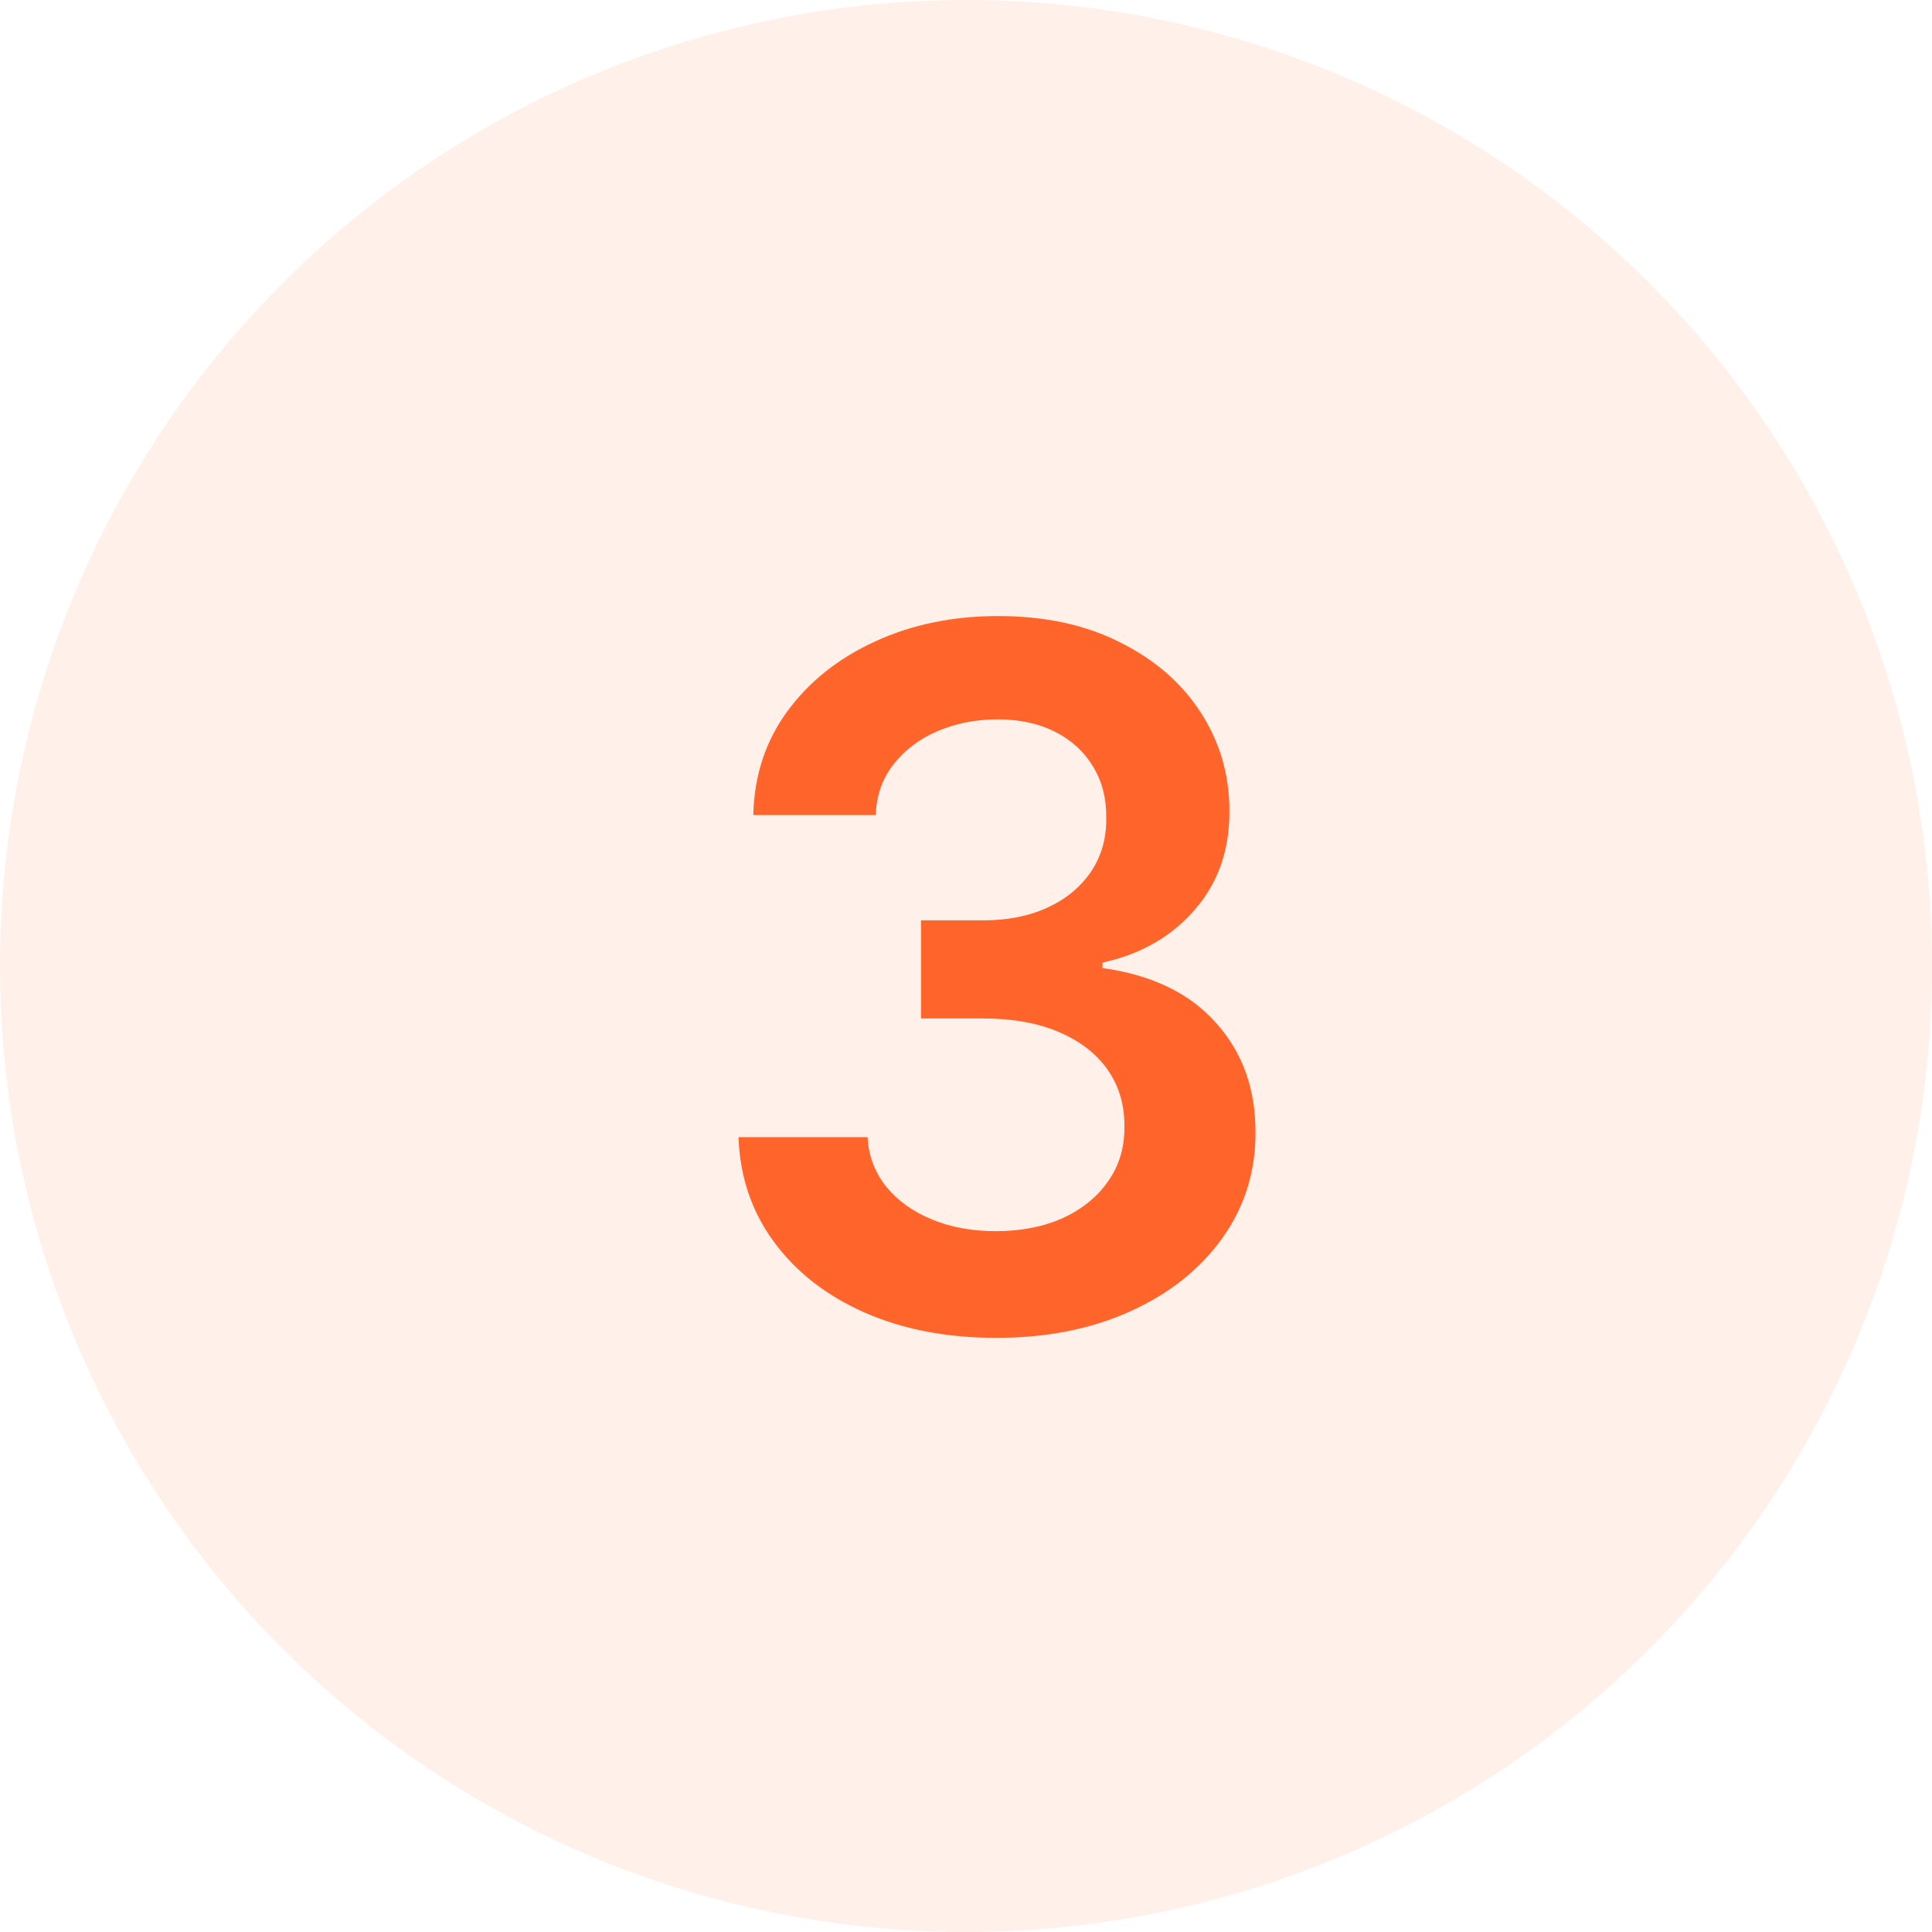 <svg width="32" height="32" viewBox="0 0 32 32" fill="none" xmlns="http://www.w3.org/2000/svg">
<circle opacity="0.1" cx="16" cy="16" r="16" fill="#FF642B"/>
<path d="M16.499 22.159C15.681 22.159 14.954 22.019 14.318 21.739C13.685 21.458 13.185 21.068 12.818 20.568C12.45 20.068 12.255 19.491 12.232 18.835H14.369C14.387 19.15 14.492 19.424 14.681 19.659C14.87 19.89 15.122 20.07 15.437 20.199C15.751 20.328 16.104 20.392 16.494 20.392C16.91 20.392 17.28 20.32 17.602 20.176C17.924 20.028 18.175 19.824 18.357 19.562C18.539 19.301 18.628 19 18.624 18.659C18.628 18.307 18.537 17.996 18.352 17.727C18.166 17.458 17.897 17.248 17.545 17.097C17.196 16.945 16.776 16.869 16.283 16.869H15.255V15.244H16.283C16.689 15.244 17.043 15.174 17.346 15.034C17.653 14.894 17.893 14.697 18.067 14.443C18.242 14.186 18.327 13.888 18.323 13.551C18.327 13.222 18.253 12.936 18.102 12.693C17.954 12.447 17.744 12.256 17.471 12.119C17.202 11.983 16.886 11.915 16.522 11.915C16.166 11.915 15.836 11.979 15.533 12.108C15.23 12.237 14.986 12.421 14.8 12.659C14.615 12.894 14.516 13.174 14.505 13.5H12.477C12.492 12.848 12.679 12.277 13.039 11.784C13.403 11.288 13.887 10.902 14.494 10.625C15.1 10.345 15.78 10.204 16.533 10.204C17.31 10.204 17.984 10.35 18.556 10.642C19.132 10.93 19.577 11.318 19.891 11.807C20.206 12.296 20.363 12.835 20.363 13.426C20.367 14.081 20.174 14.631 19.783 15.074C19.397 15.517 18.889 15.807 18.261 15.943V16.034C19.079 16.148 19.706 16.451 20.141 16.943C20.581 17.432 20.799 18.04 20.795 18.767C20.795 19.419 20.609 20.002 20.238 20.517C19.87 21.028 19.363 21.43 18.715 21.722C18.071 22.013 17.333 22.159 16.499 22.159Z" fill="#FF642B"/>
</svg>
